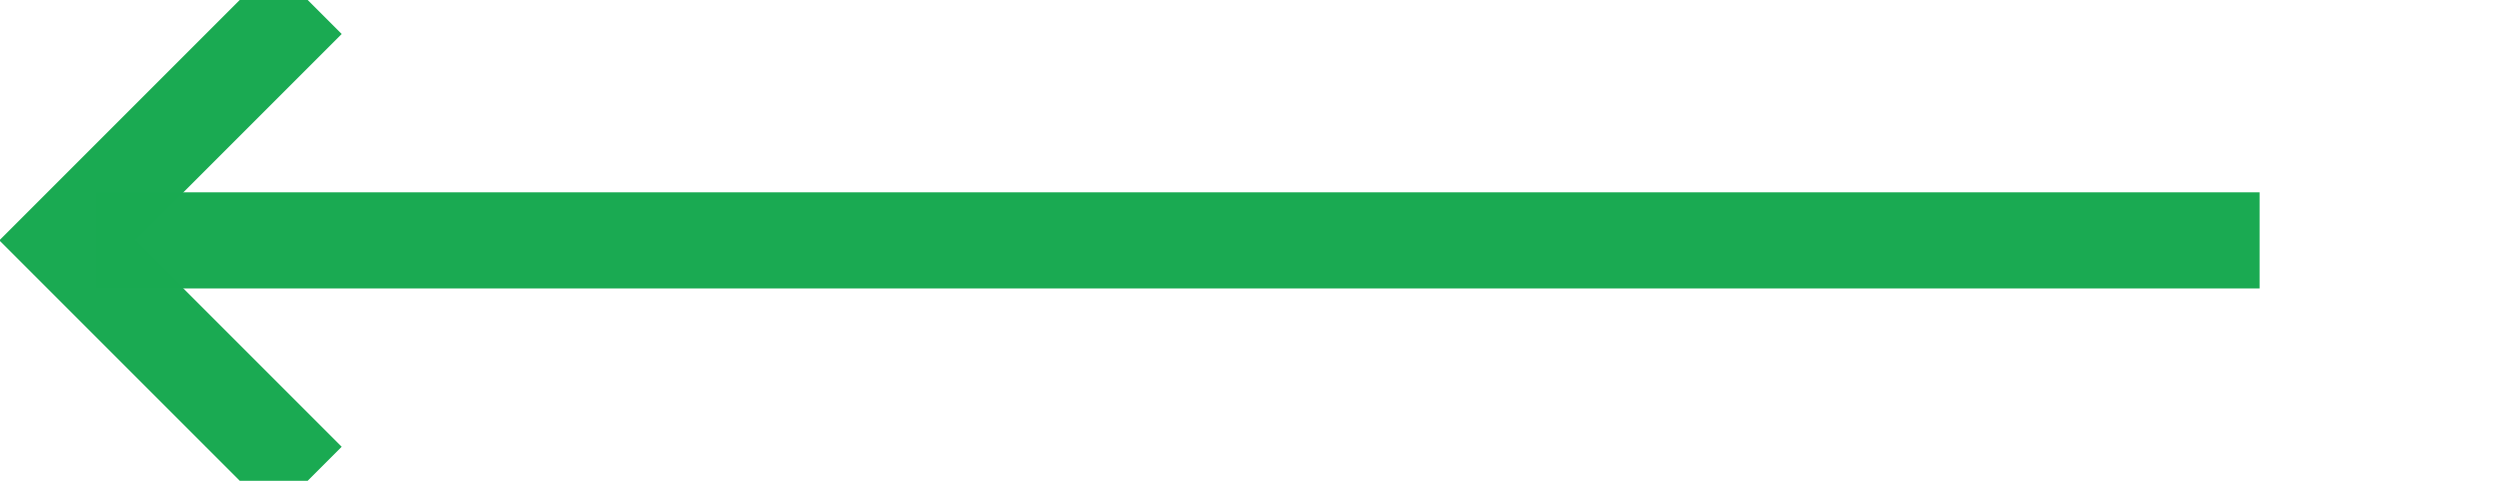 ﻿<?xml version="1.0" encoding="utf-8"?>
<svg version="1.1" xmlns:xlink="http://www.w3.org/1999/xlink" width="52px" height="10px" preserveAspectRatio="xMinYMid meet" viewBox="617 682  52 8" xmlns="http://www.w3.org/2000/svg">
  <path d="M 664 686  L 619 686  " stroke-width="2" stroke="#1aaa52" fill="none" stroke-opacity="0.996" />
  <path d="M 624.107 690.293  L 619.814 686  L 624.107 681.707  L 622.693 680.293  L 617.693 685.293  L 616.986 686  L 617.693 686.707  L 622.693 691.707  L 624.107 690.293  Z " fill-rule="nonzero" fill="#1aaa52" stroke="none" fill-opacity="0.996" />
</svg>